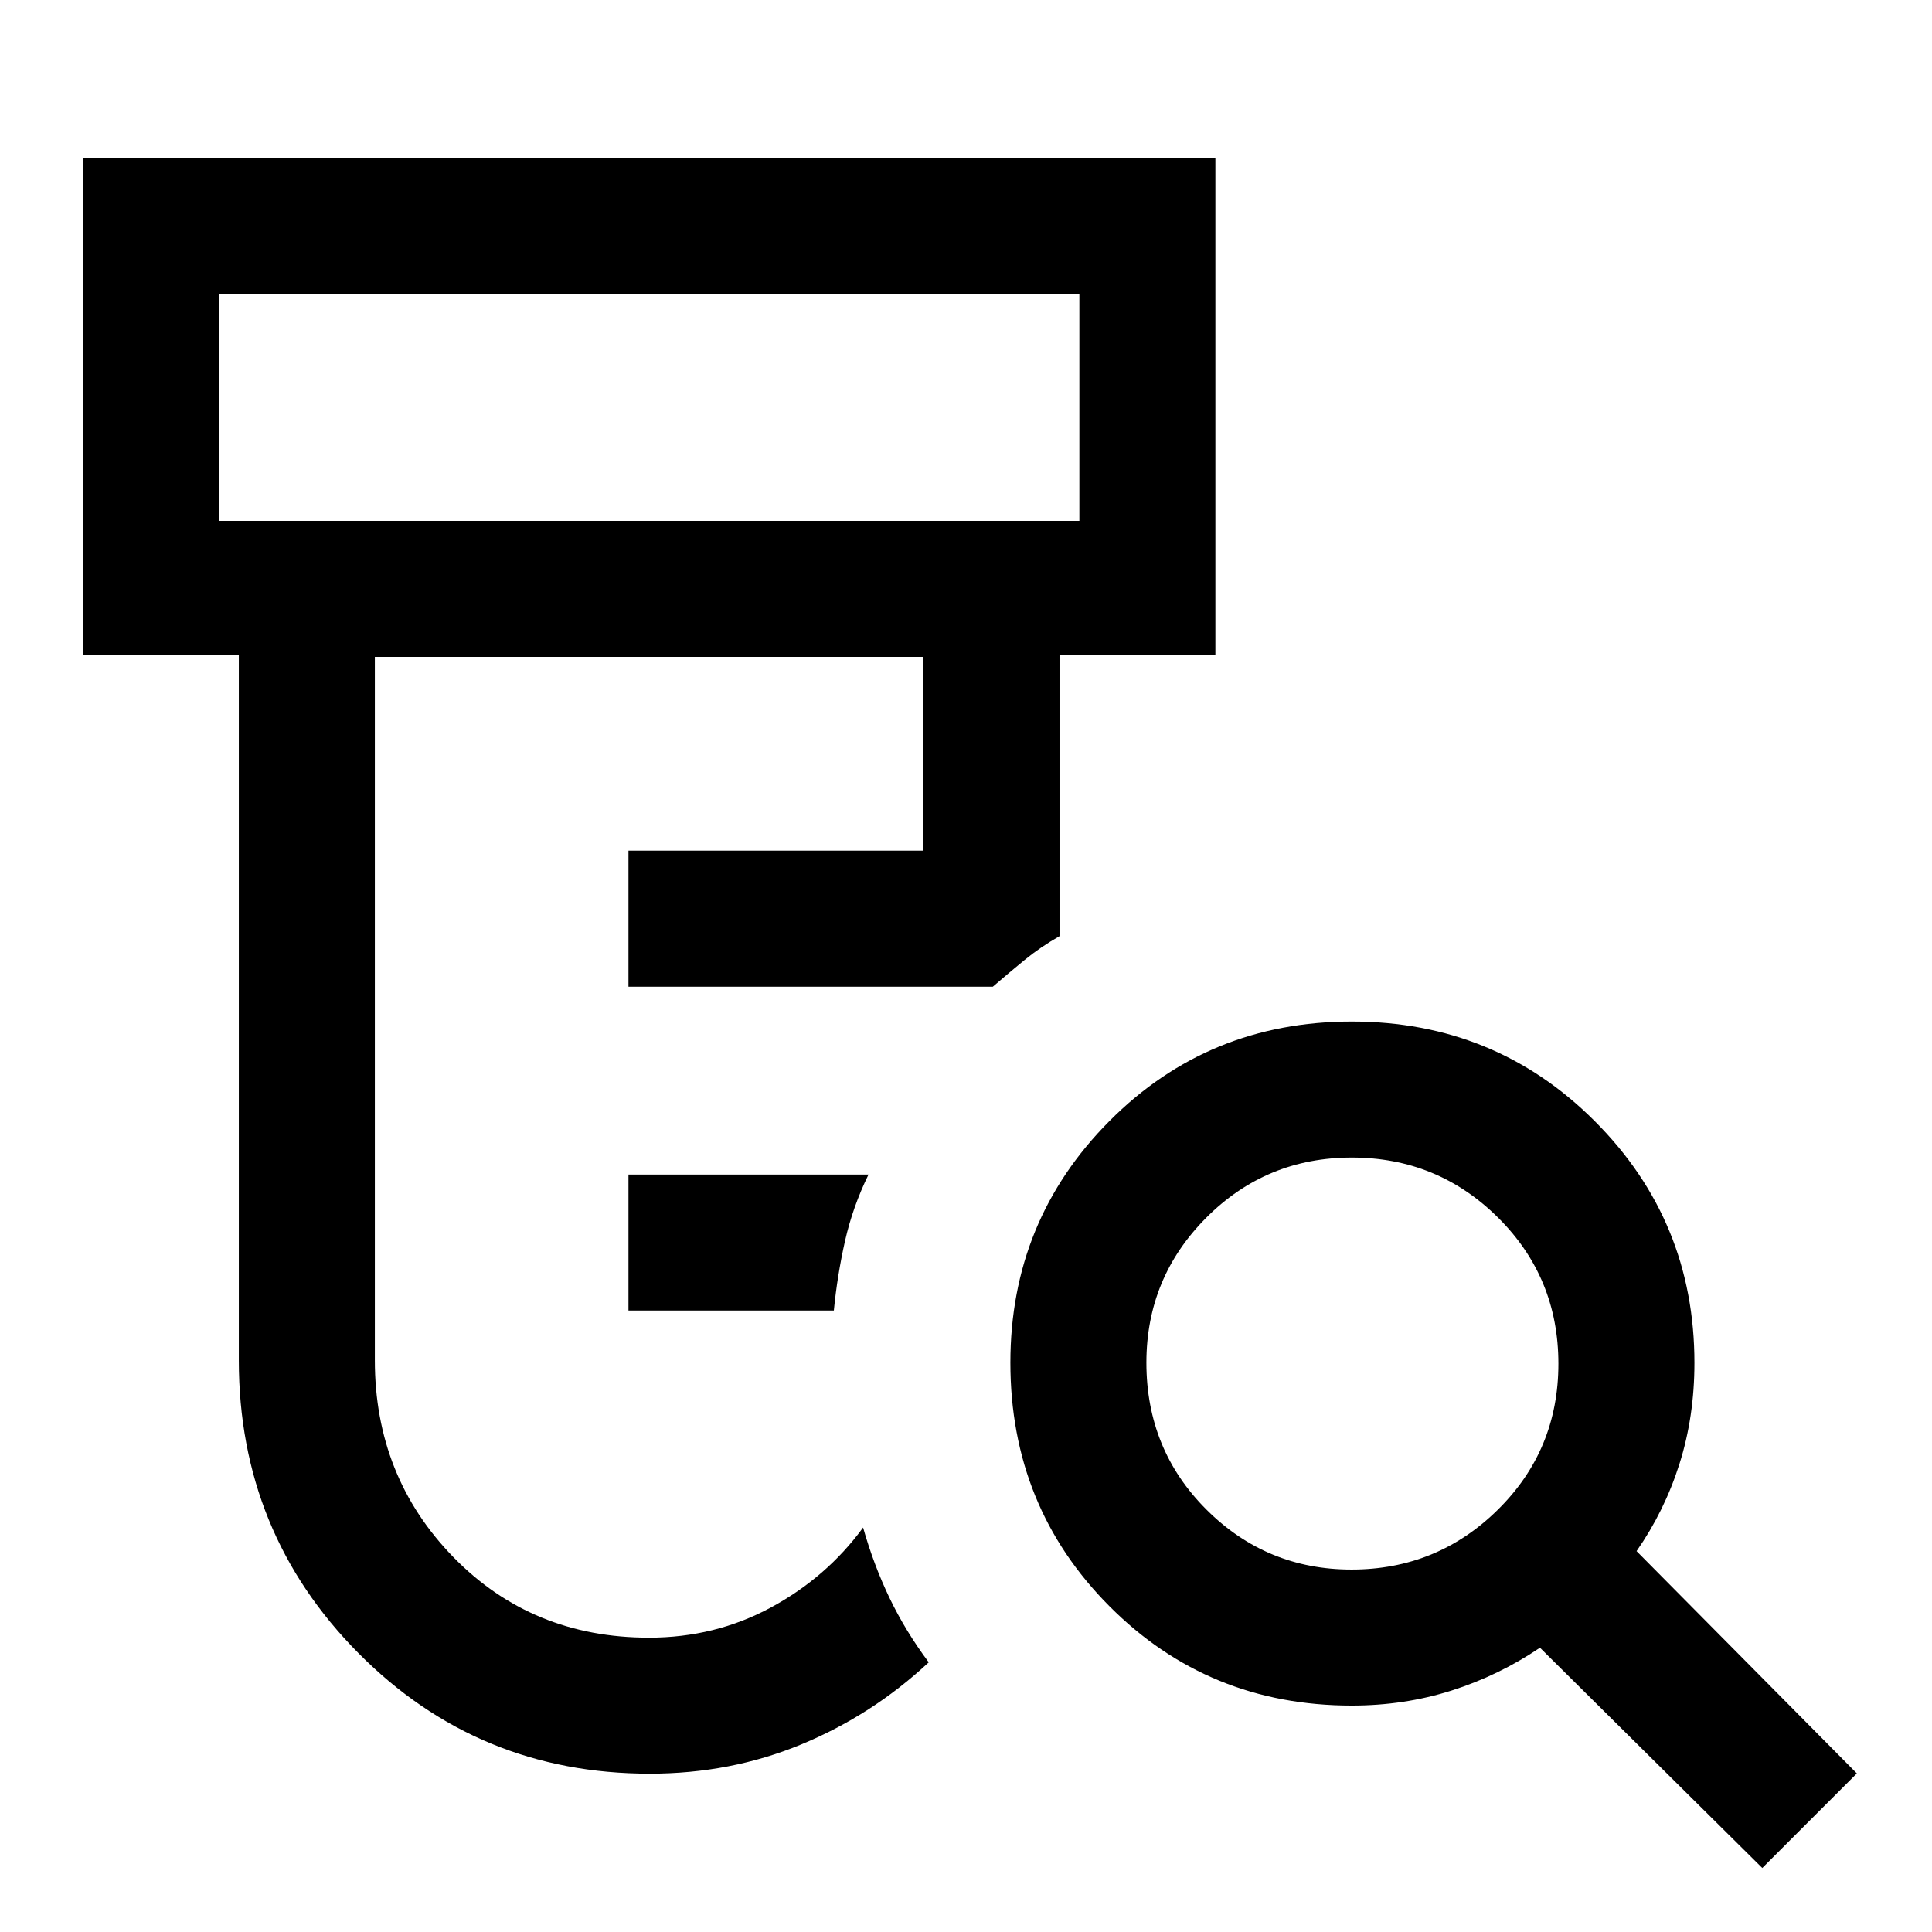 <svg xmlns="http://www.w3.org/2000/svg" height="40" viewBox="0 -960 960 960" width="40"><path d="M312.28-308.8v-67.58h119.28q-7.84 16.02-11.68 33.02-3.83 17-5.55 34.56H312.28Zm10.56 230.13q-85.35 0-144.76-59.92-59.41-59.93-59.41-145.46v-350.54H41.26v-246.74h562.66v246.74h-77.46v139.77q-9.43 5.35-17.35 11.83-7.93 6.48-15.78 13.27H312.28v-67.59h146.59v-96.28H186.26v349.54q0 57.75 39.02 97.77 39.03 40.02 97.21 40.02 32.8 0 60.53-14.97 27.72-14.97 45.85-39.74 5.26 18.57 13.14 35 7.89 16.43 19.48 31.97-28.04 26.17-63.24 40.75-35.21 14.58-75.41 14.58ZM108.85-701.18h427.48v-112.56H108.85v112.56ZM671.57-180.1q42.52 0 72.65-29.69 30.14-29.69 30.14-72.58t-30.05-72.67q-30.05-29.78-72.58-29.78t-72.31 29.85q-29.78 29.85-29.78 72.08 0 43.22 29.85 73.01 29.85 29.78 72.08 29.78Zm204.1 148.3L765.2-141.26q-20.51 13.85-43.98 21.3-23.46 7.45-49.55 7.45-71.26 0-120.44-49.41-49.18-49.4-49.18-120.97 0-70.57 49.2-120.05 49.19-49.47 120.47-49.47t120.75 49.54q49.48 49.54 49.48 120.07 0 26.76-7.45 50.23-7.45 23.46-21.3 43.31L922.66-78.8l-46.99 47ZM108.85-701.18v-112.56 112.56Z"/></svg>